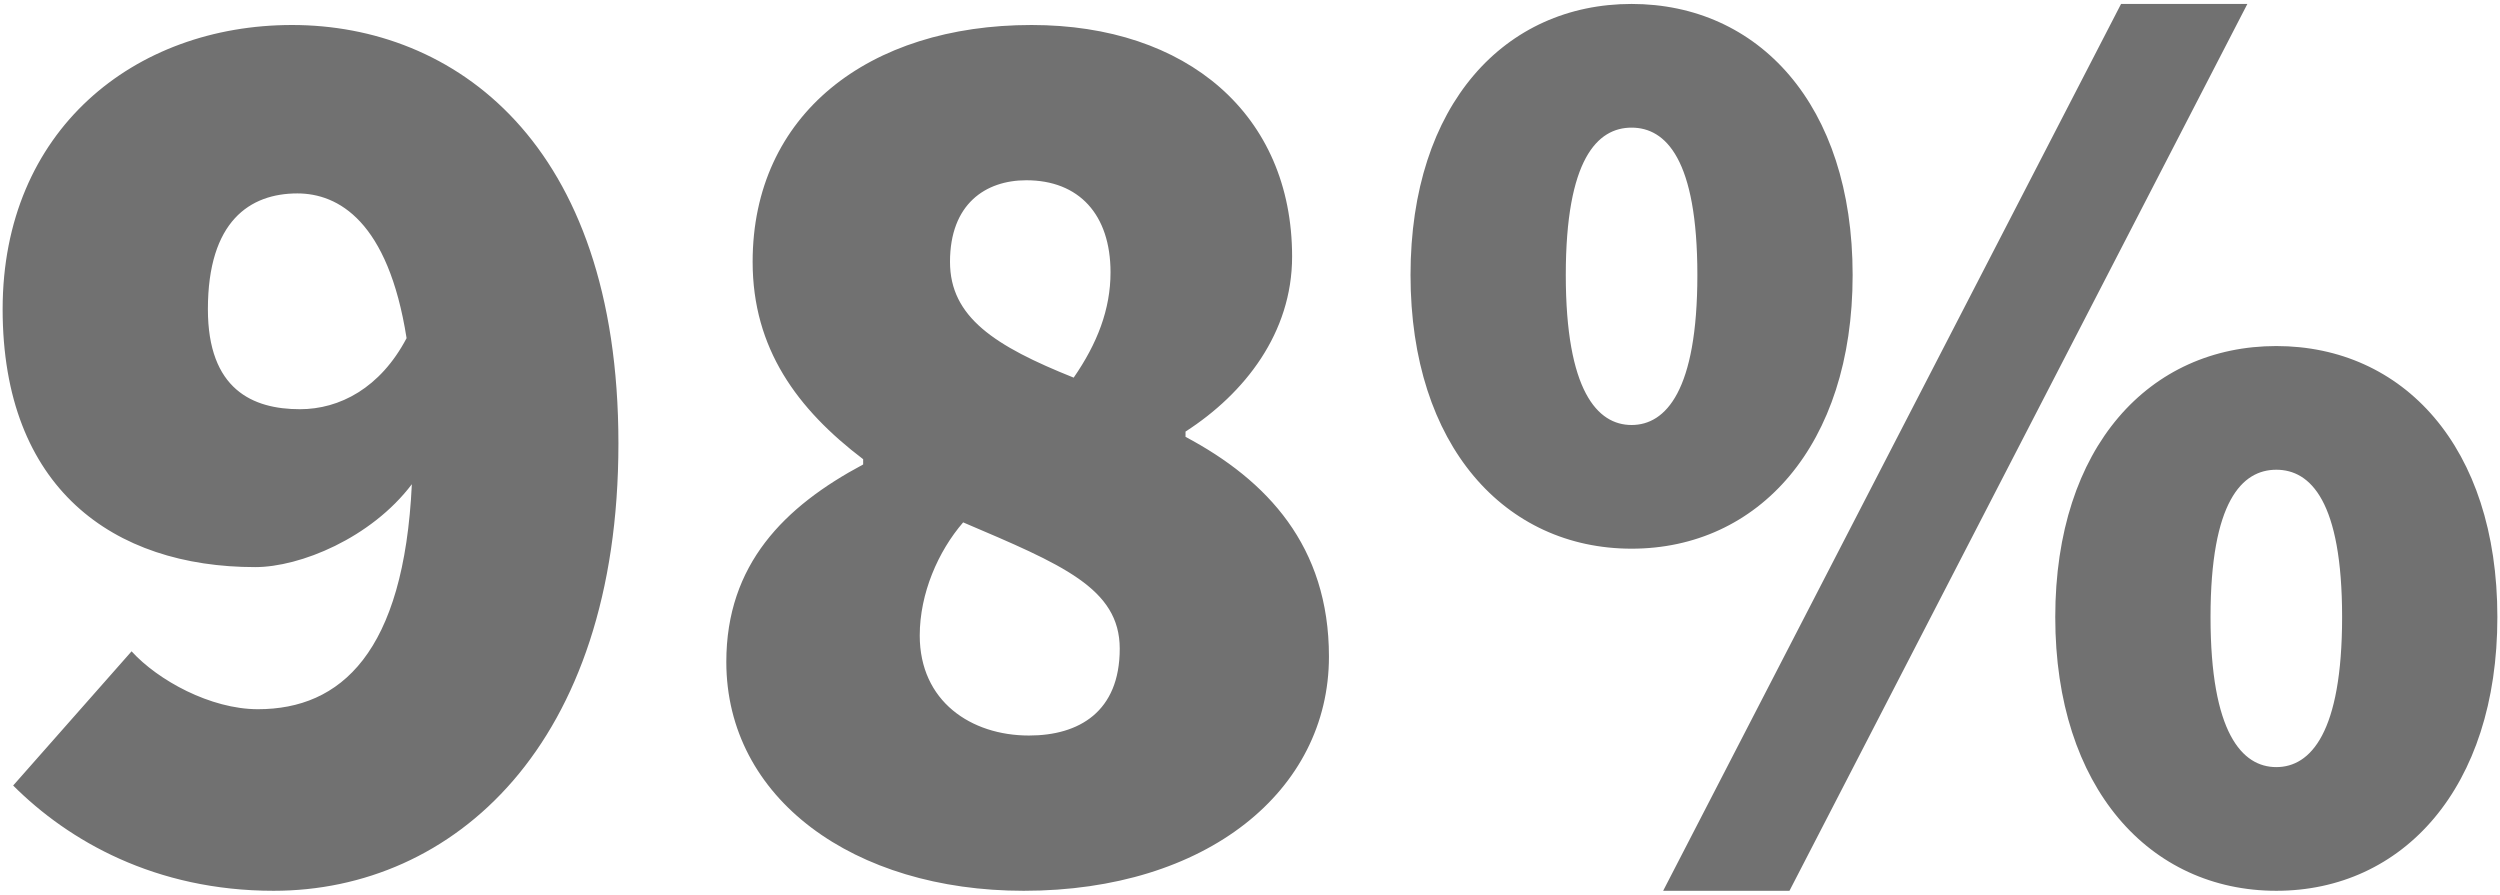 <?xml version="1.0" encoding="UTF-8"?>
<svg width="380px" height="136px" viewBox="0 0 380 136" version="1.1" xmlns="http://www.w3.org/2000/svg" xmlns:xlink="http://www.w3.org/1999/xlink">
    <!-- Generator: Sketch 41.2 (35397) - http://www.bohemiancoding.com/sketch -->
    <title>98%</title>
    <desc>Created with Sketch.</desc>
    <defs></defs>
    <g id="Website" stroke="none" stroke-width="1" fill="none" fill-rule="evenodd">
        <g id="Home" transform="translate(-829, -1443)" fill="#717171">
            <g id="Section-02" transform="translate(-39, 1379)">
                <g id="Graphic">
                    <path d="M913.6,126.2 C906.4,126.2 899.6,123.2 899.6,111 C899.6,97.6 906,93.4 913.2,93.4 C919.4,93.4 927,97.6 929.8,115.4 C925.8,123 919.6,126.2 913.6,126.2 Z M909.6,199.4 C936.8,199.4 962,177.4 962,131.4 C962,85.4 936.8,67.8 912.4,67.8 C888.4,67.8 868.4,83.8 868.4,111 C868.4,138.2 885.2,150.2 906.8,150.2 C913.6,150.2 924.4,145.8 930.6,137.6 C929.4,163.2 919.8,171.8 907.2,171.8 C900,171.8 892,167.4 888,163 L870,183.4 C878.4,191.8 891.6,199.4 909.6,199.4 Z M1023.6,199.4 C1051.4,199.4 1070,184.2 1070,163.8 C1070,147 1060.6,137 1048.2,130.4 L1048.2,129.6 C1057.2,123.8 1064.4,114.6 1064.4,103 C1064.4,81.4 1048.4,67.8 1024.8,67.8 C1000,67.8 982.4,81.4 982.4,103.8 C982.4,117 989.2,126.2 999.2,133.8 L999.2,134.6 C987.2,141 978.4,149.8 978.4,164.6 C978.4,185.4 997.8,199.4 1023.6,199.4 Z M1031.2,121.4 C1019.2,116.6 1012.4,112.2 1012.4,103.8 C1012.4,95 1017.8,91.4 1024,91.4 C1032,91.4 1036.8,96.6 1036.8,105.4 C1036.8,111 1034.8,116.2 1031.2,121.4 Z M1024.4,175.8 C1015.6,175.8 1007.8,170.6 1007.8,160.6 C1007.8,154.2 1010.6,147.8 1014.4,143.4 C1029.4,149.8 1038.2,153.4 1038.2,162.6 C1038.2,172.2 1032,175.8 1024.4,175.8 Z M1116,147.4 C1135.2,147.4 1149.6,131.8 1149.6,105.8 C1149.6,79.8 1135.2,64.6 1116,64.6 C1096.8,64.6 1082.4,79.8 1082.4,105.8 C1082.4,131.8 1096.8,147.4 1116,147.4 Z M1116,128.6 C1110.8,128.6 1106,123.4 1106,105.8 C1106,88.2 1110.8,83.4 1116,83.4 C1121.2,83.4 1126,88.2 1126,105.8 C1126,123.4 1121.2,128.6 1116,128.6 Z M1120.8,199.4 L1140,199.4 L1209.6,64.6 L1190.4,64.6 L1120.8,199.4 Z M1214,199.4 C1233.2,199.4 1247.6,183.8 1247.6,157.8 C1247.6,131.8 1233.2,116.6 1214,116.6 C1194.8,116.6 1180.4,131.8 1180.4,157.8 C1180.4,183.8 1194.8,199.4 1214,199.4 Z M1214,180.6 C1208.8,180.6 1204,175.4 1204,157.8 C1204,140.2 1208.8,135.4 1214,135.4 C1219.2,135.4 1224,140.2 1224,157.8 C1224,175.4 1219.2,180.6 1214,180.6 Z" id="98%"></path>
                </g>
            </g>
        </g>
    </g>
</svg>